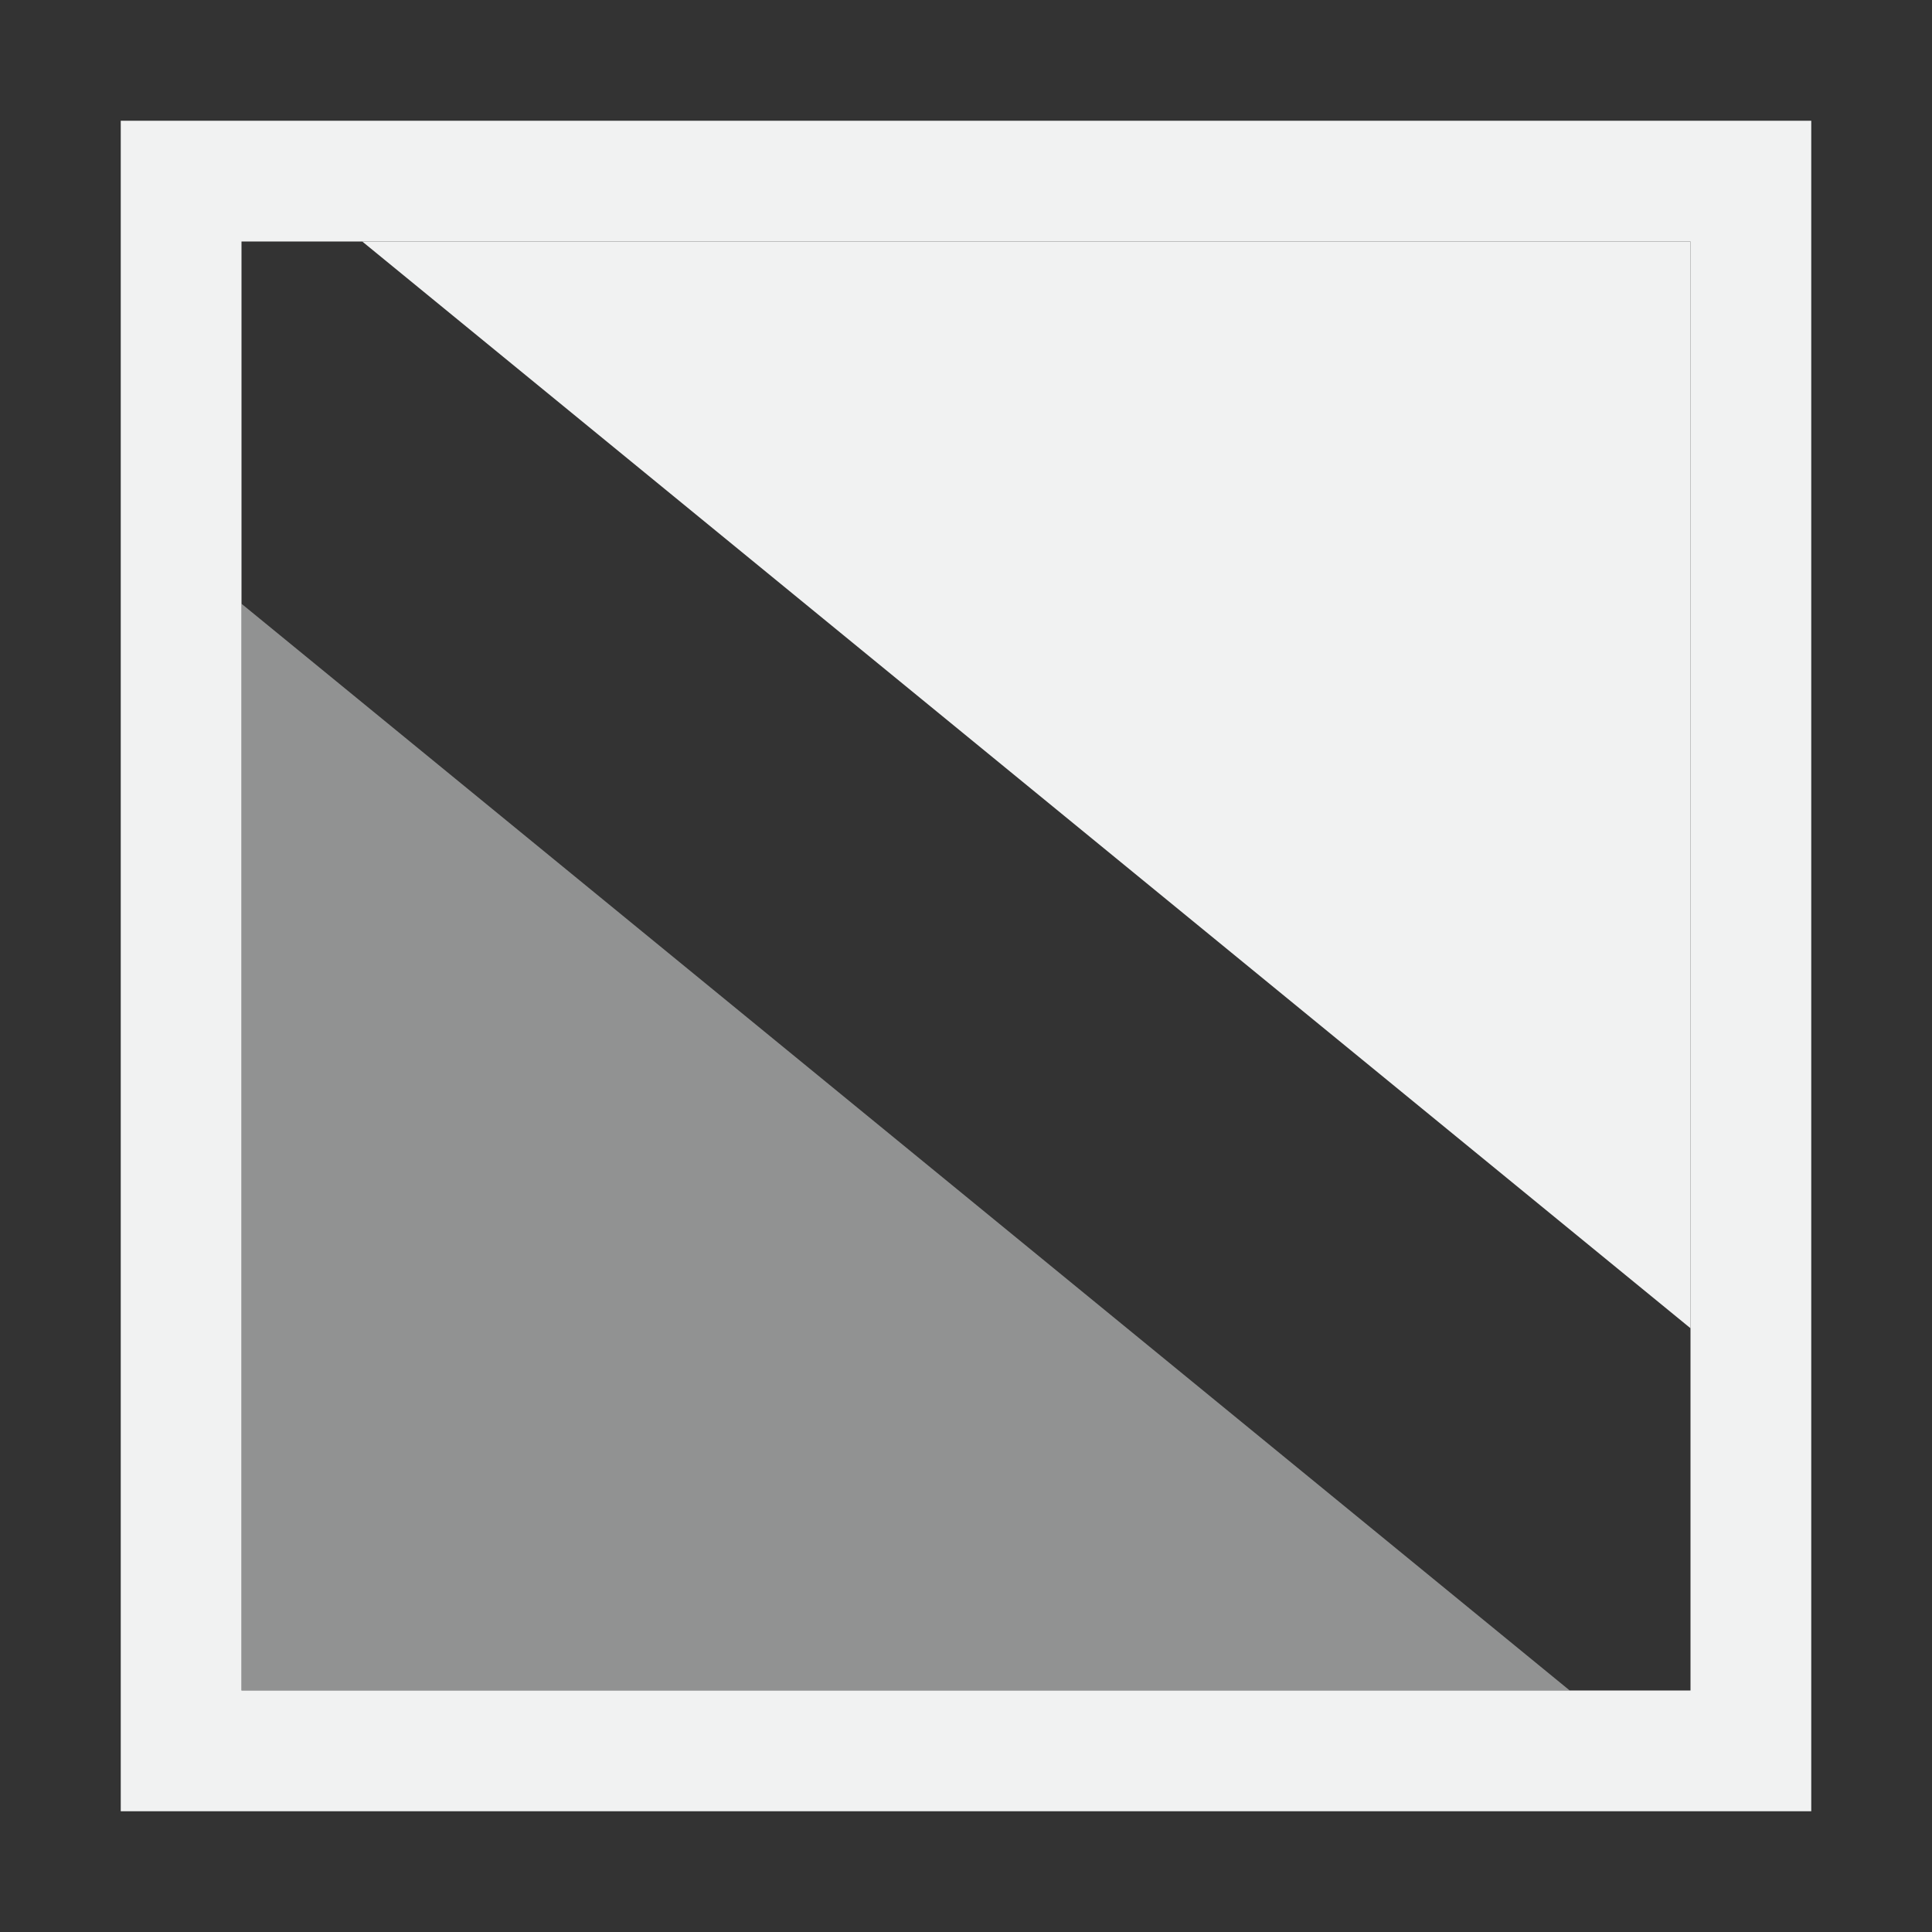 <?xml version="1.0" encoding="UTF-8" standalone="no"?>
<svg xmlns="http://www.w3.org/2000/svg" xmlns:osb="http://www.openswatchbook.org/uri/2009/osb" height="16" width="16" version="1.1" xmlns:xlink="http://www.w3.org/1999/xlink" viewBox="0 0 16 16">
 <rect x="0" y="0" width="16" height="16" fill="#333333" stroke="none"/>
 <g fill="#f1f2f2">
  <path d="m1 1v14h14v-14zm1 1h12v12h-12z"/>
  <path opacity=".5" d="m2 14v-9l11 9z"/>
  <path d="m14 2v9l-11-9z"/>
 </g>
</svg>
